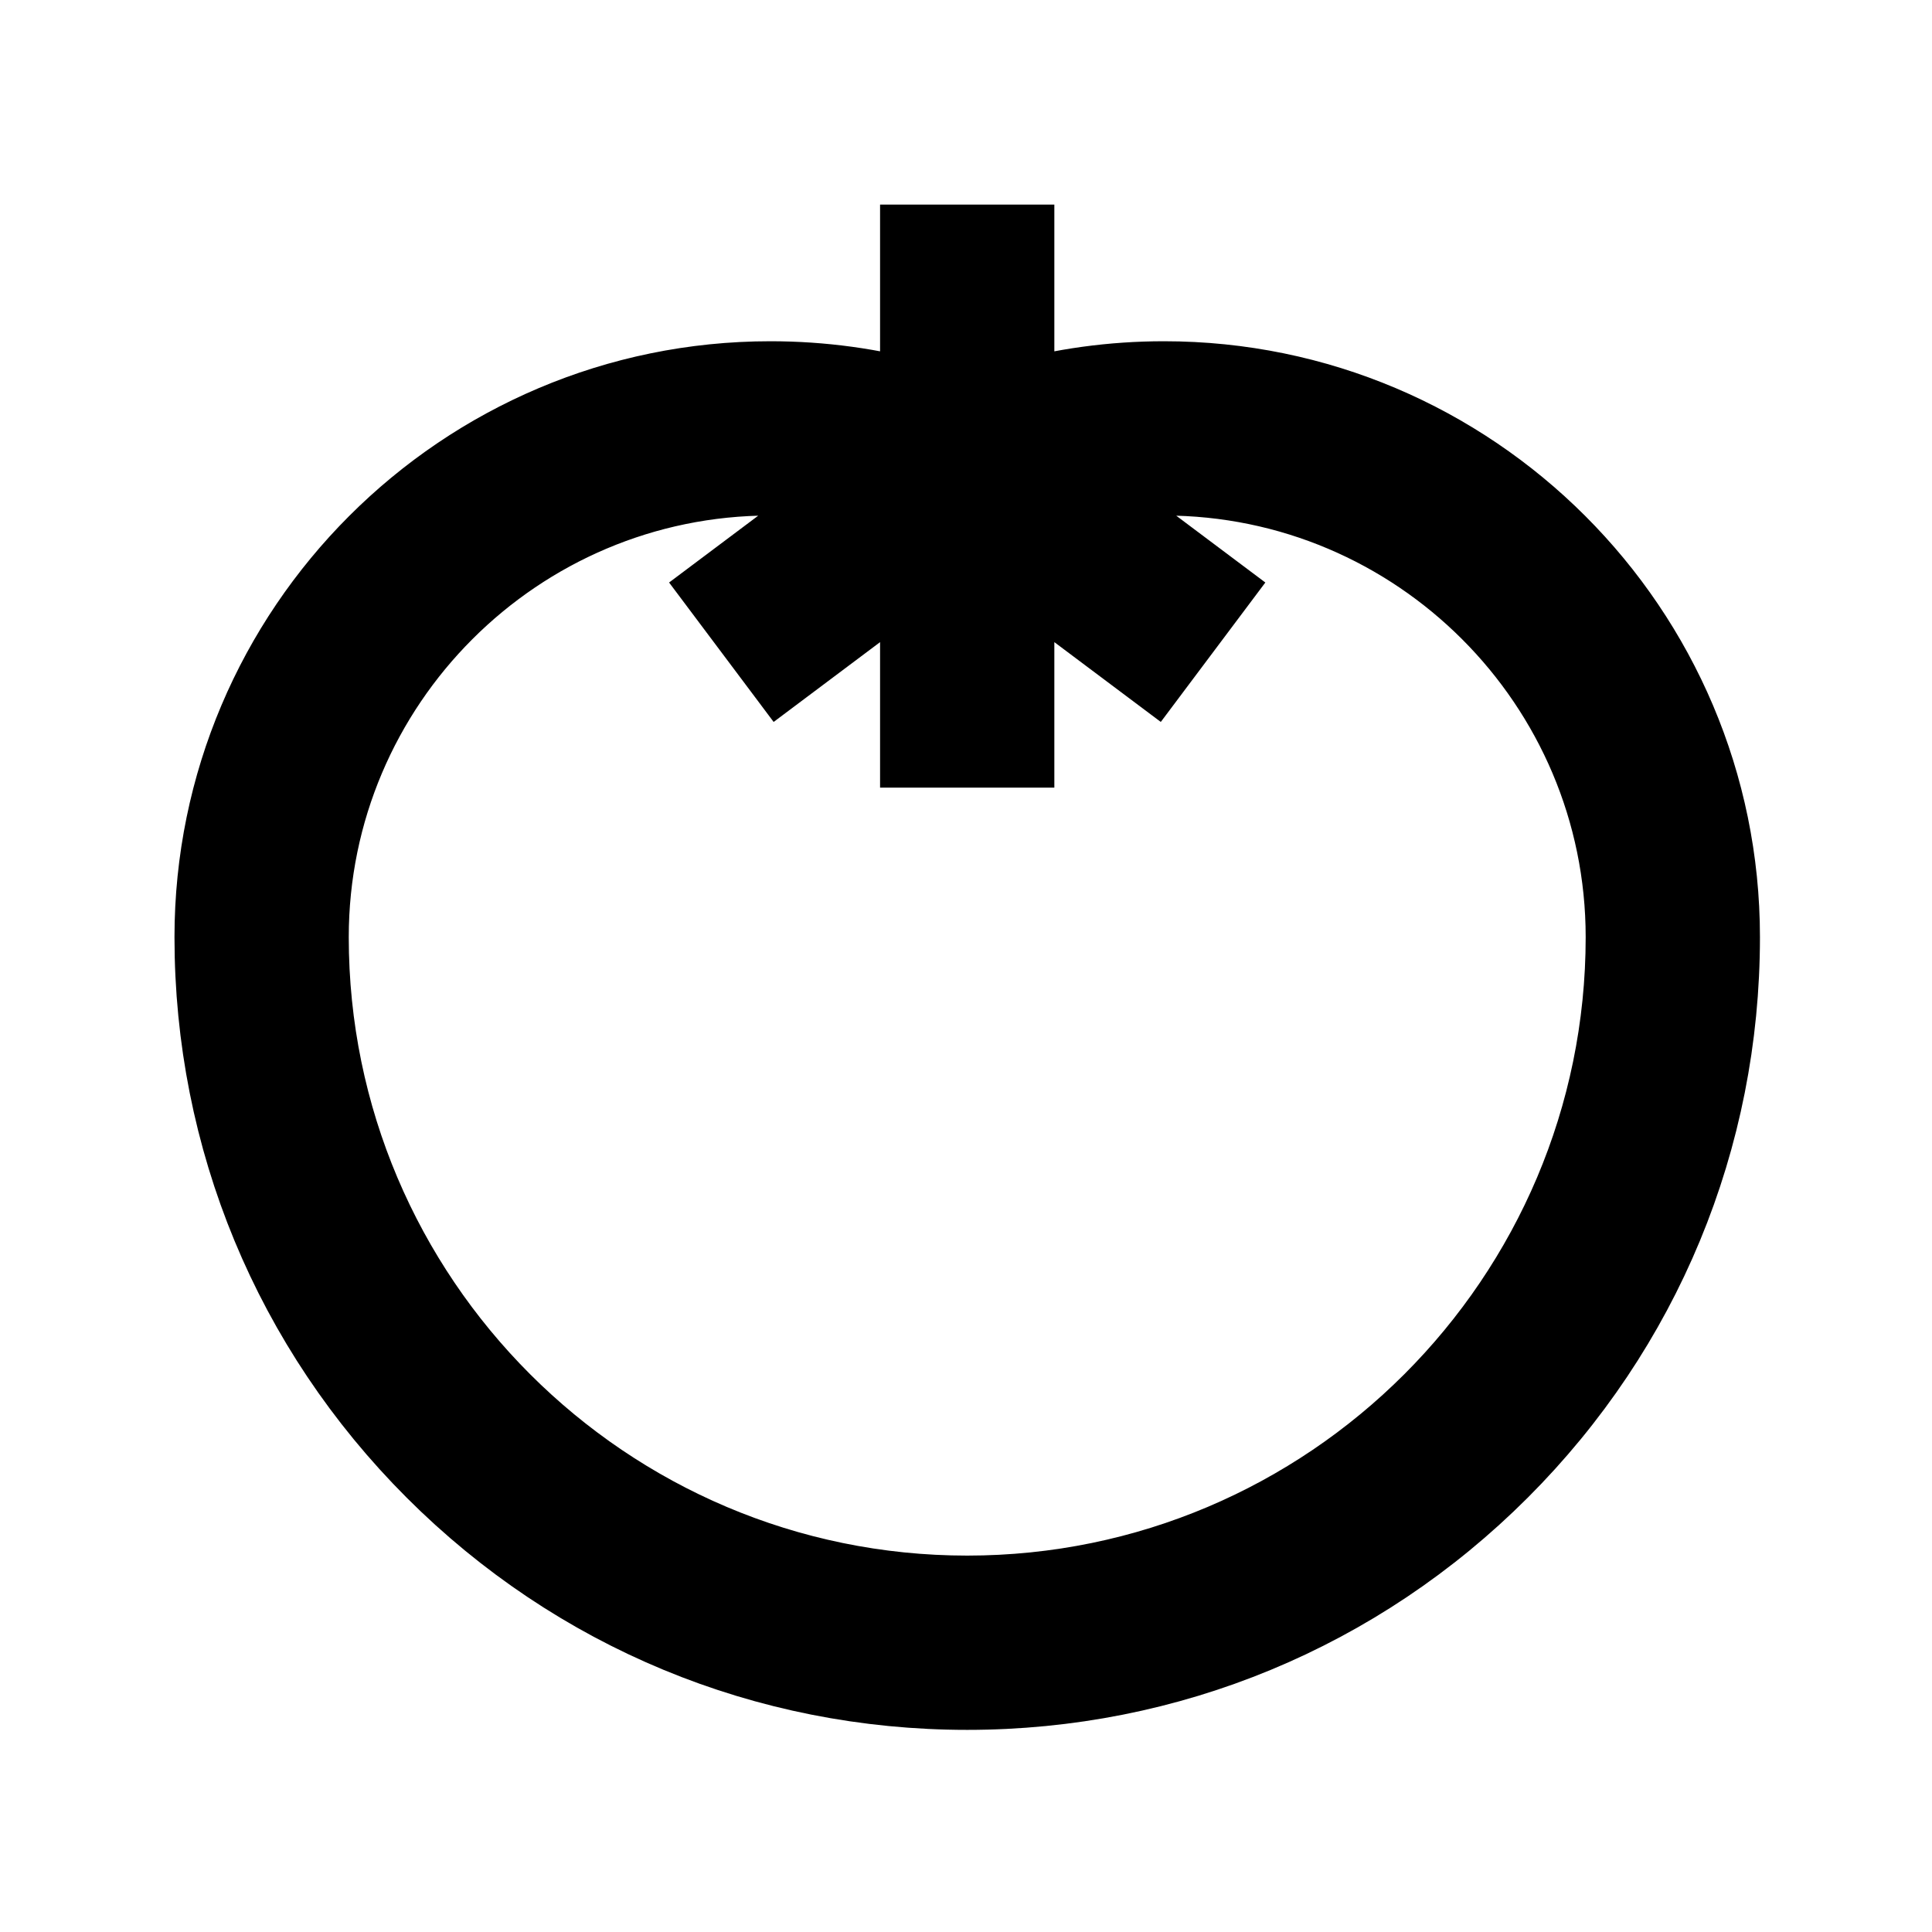 <svg xmlns="http://www.w3.org/2000/svg" xmlns:xlink="http://www.w3.org/1999/xlink" width="500" zoomAndPan="magnify" viewBox="0 0 375 375" height="500" preserveAspectRatio="xMidYMid meet" version="1.0"><defs><clipPath id="63206a0d45"><path d="M 27.16 27.16 L 348.16 27.16 L 348.16 348.16 L 27.16 348.16 Z M 27.16 27.16 " clip-rule="nonzero"/></clipPath></defs><path fill="#000000" d="M 225.848 74.102 C 215.887 74.102 206.121 75.445 196.684 78.098 L 196.684 47.586 L 178.633 47.586 L 178.633 78.098 C 169.195 75.441 159.434 74.102 149.473 74.102 C 90.074 74.102 41.75 122.426 41.75 181.824 C 41.75 220.797 56.93 257.438 84.488 284.996 C 112.047 312.559 148.688 327.734 187.66 327.734 C 226.633 327.734 263.273 312.555 290.832 284.996 C 318.391 257.438 333.57 220.797 333.57 181.824 C 333.57 122.426 285.246 74.102 225.848 74.102 Z M 187.66 309.684 C 117.16 309.684 59.801 252.328 59.801 181.824 C 59.801 132.379 100.027 92.152 149.473 92.152 C 155.828 92.152 162.078 92.812 168.188 94.109 L 140.855 114.605 L 151.684 129.047 L 178.633 108.84 L 178.633 144.941 L 196.684 144.941 L 196.684 108.84 L 223.637 129.047 L 234.465 114.605 L 207.133 94.109 C 213.238 92.812 219.492 92.152 225.848 92.152 C 275.293 92.152 315.52 132.379 315.52 181.824 C 315.52 252.324 258.16 309.684 187.66 309.684 Z M 187.66 309.684 " fill-opacity="1" fill-rule="nonzero"/><g clip-path="url(#63206a0d45)"><path stroke-linecap="butt" transform="matrix(0.602, 0, 0, 0.602, 41.751, 41.751)" fill="none" stroke-linejoin="miter" d="M 305.968 53.767 C 289.413 53.767 273.182 56 257.497 60.408 L 257.497 9.698 L 227.497 9.698 L 227.497 60.408 C 211.812 55.994 195.588 53.767 179.033 53.767 C 80.313 53.767 -0.001 134.081 -0.001 232.801 C -0.001 297.573 25.227 358.47 71.029 404.272 C 116.832 450.081 177.728 475.303 242.5 475.303 C 307.273 475.303 368.169 450.074 413.971 404.272 C 459.774 358.47 485.002 297.573 485.002 232.801 C 485.002 134.081 404.688 53.767 305.968 53.767 Z M 242.5 445.303 C 125.33 445.303 29.999 349.978 29.999 232.801 C 29.999 150.623 96.855 83.767 179.033 83.767 C 189.596 83.767 199.983 84.864 210.137 87.02 L 164.711 121.084 L 182.708 145.086 L 227.497 111.502 L 227.497 171.502 L 257.497 171.502 L 257.497 111.502 L 302.293 145.086 L 320.29 121.084 L 274.864 87.02 C 285.011 84.864 295.405 83.767 305.968 83.767 C 388.146 83.767 455.002 150.623 455.002 232.801 C 455.002 349.972 359.671 445.303 242.5 445.303 Z M 242.5 445.303 " stroke="#000000" stroke-width="26.19" stroke-opacity="1" stroke-miterlimit="4"/></g></svg>